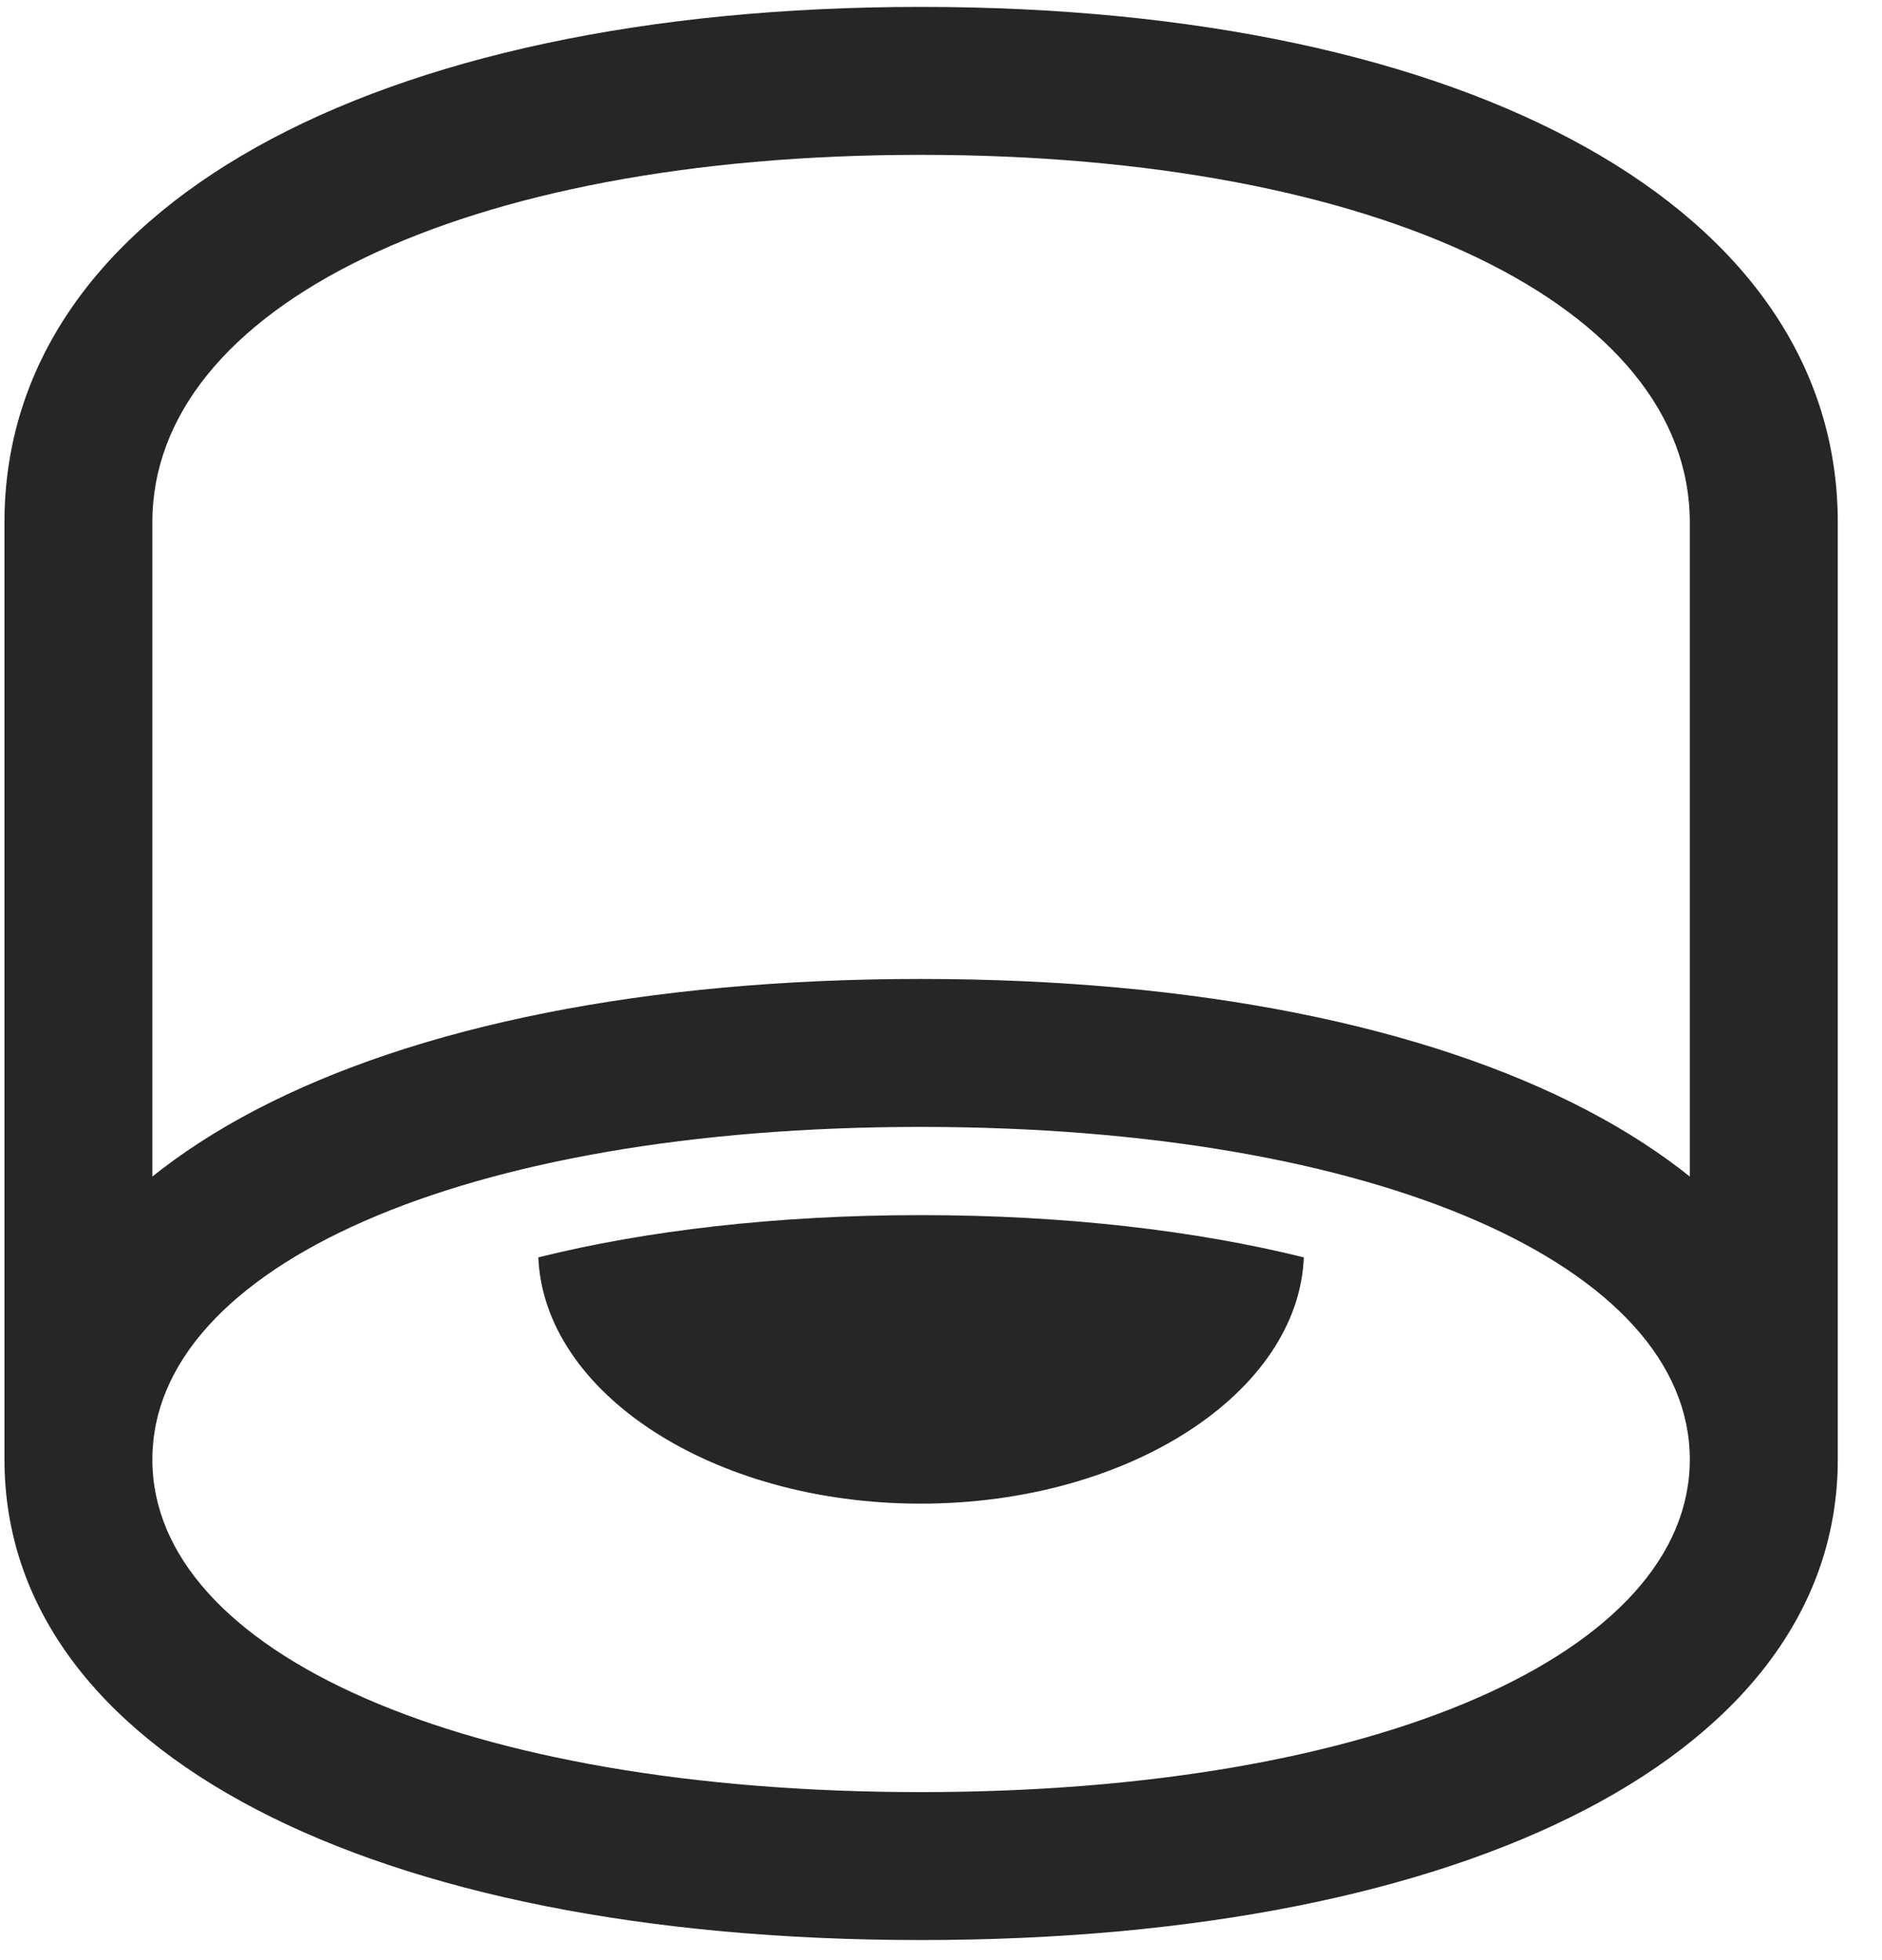 <svg width="24" height="25" viewBox="0 0 24 25" fill="none" xmlns="http://www.w3.org/2000/svg">
<g clip-path="url(#clip0_2207_11120)">
<path d="M11.74 24.744C18.771 24.744 23.436 22.342 23.436 18.615V6.662C23.436 2.666 18.76 0.088 11.74 0.088C4.732 0.088 0.057 2.666 0.057 6.662V18.615C0.057 22.342 4.721 24.744 11.74 24.744ZM11.74 22.857C5.904 22.857 1.943 21.076 1.943 18.615V6.662C1.943 3.92 5.881 1.975 11.74 1.975C17.611 1.975 21.549 3.92 21.549 6.662V18.615C21.549 21.076 17.576 22.857 11.74 22.857ZM11.74 14.373C17.576 14.373 21.549 16.154 21.549 18.615H23.436C23.436 14.889 18.771 12.486 11.74 12.486C4.721 12.486 0.057 14.889 0.057 18.615H1.943C1.943 16.154 5.904 14.373 11.74 14.373ZM11.74 19.178C14.4 19.178 16.557 17.76 16.627 16.037C15.256 15.697 13.592 15.498 11.74 15.498C9.9 15.498 8.225 15.697 6.865 16.037C6.936 17.76 9.08 19.178 11.74 19.178Z" fill="black" fill-opacity="0.85"/>
</g>
<defs>
<clipPath id="clip0_2207_11120">
<rect width="23.379" height="24.668" fill="white" transform="translate(0.057 0.088)"/>
</clipPath>
</defs>
</svg>
